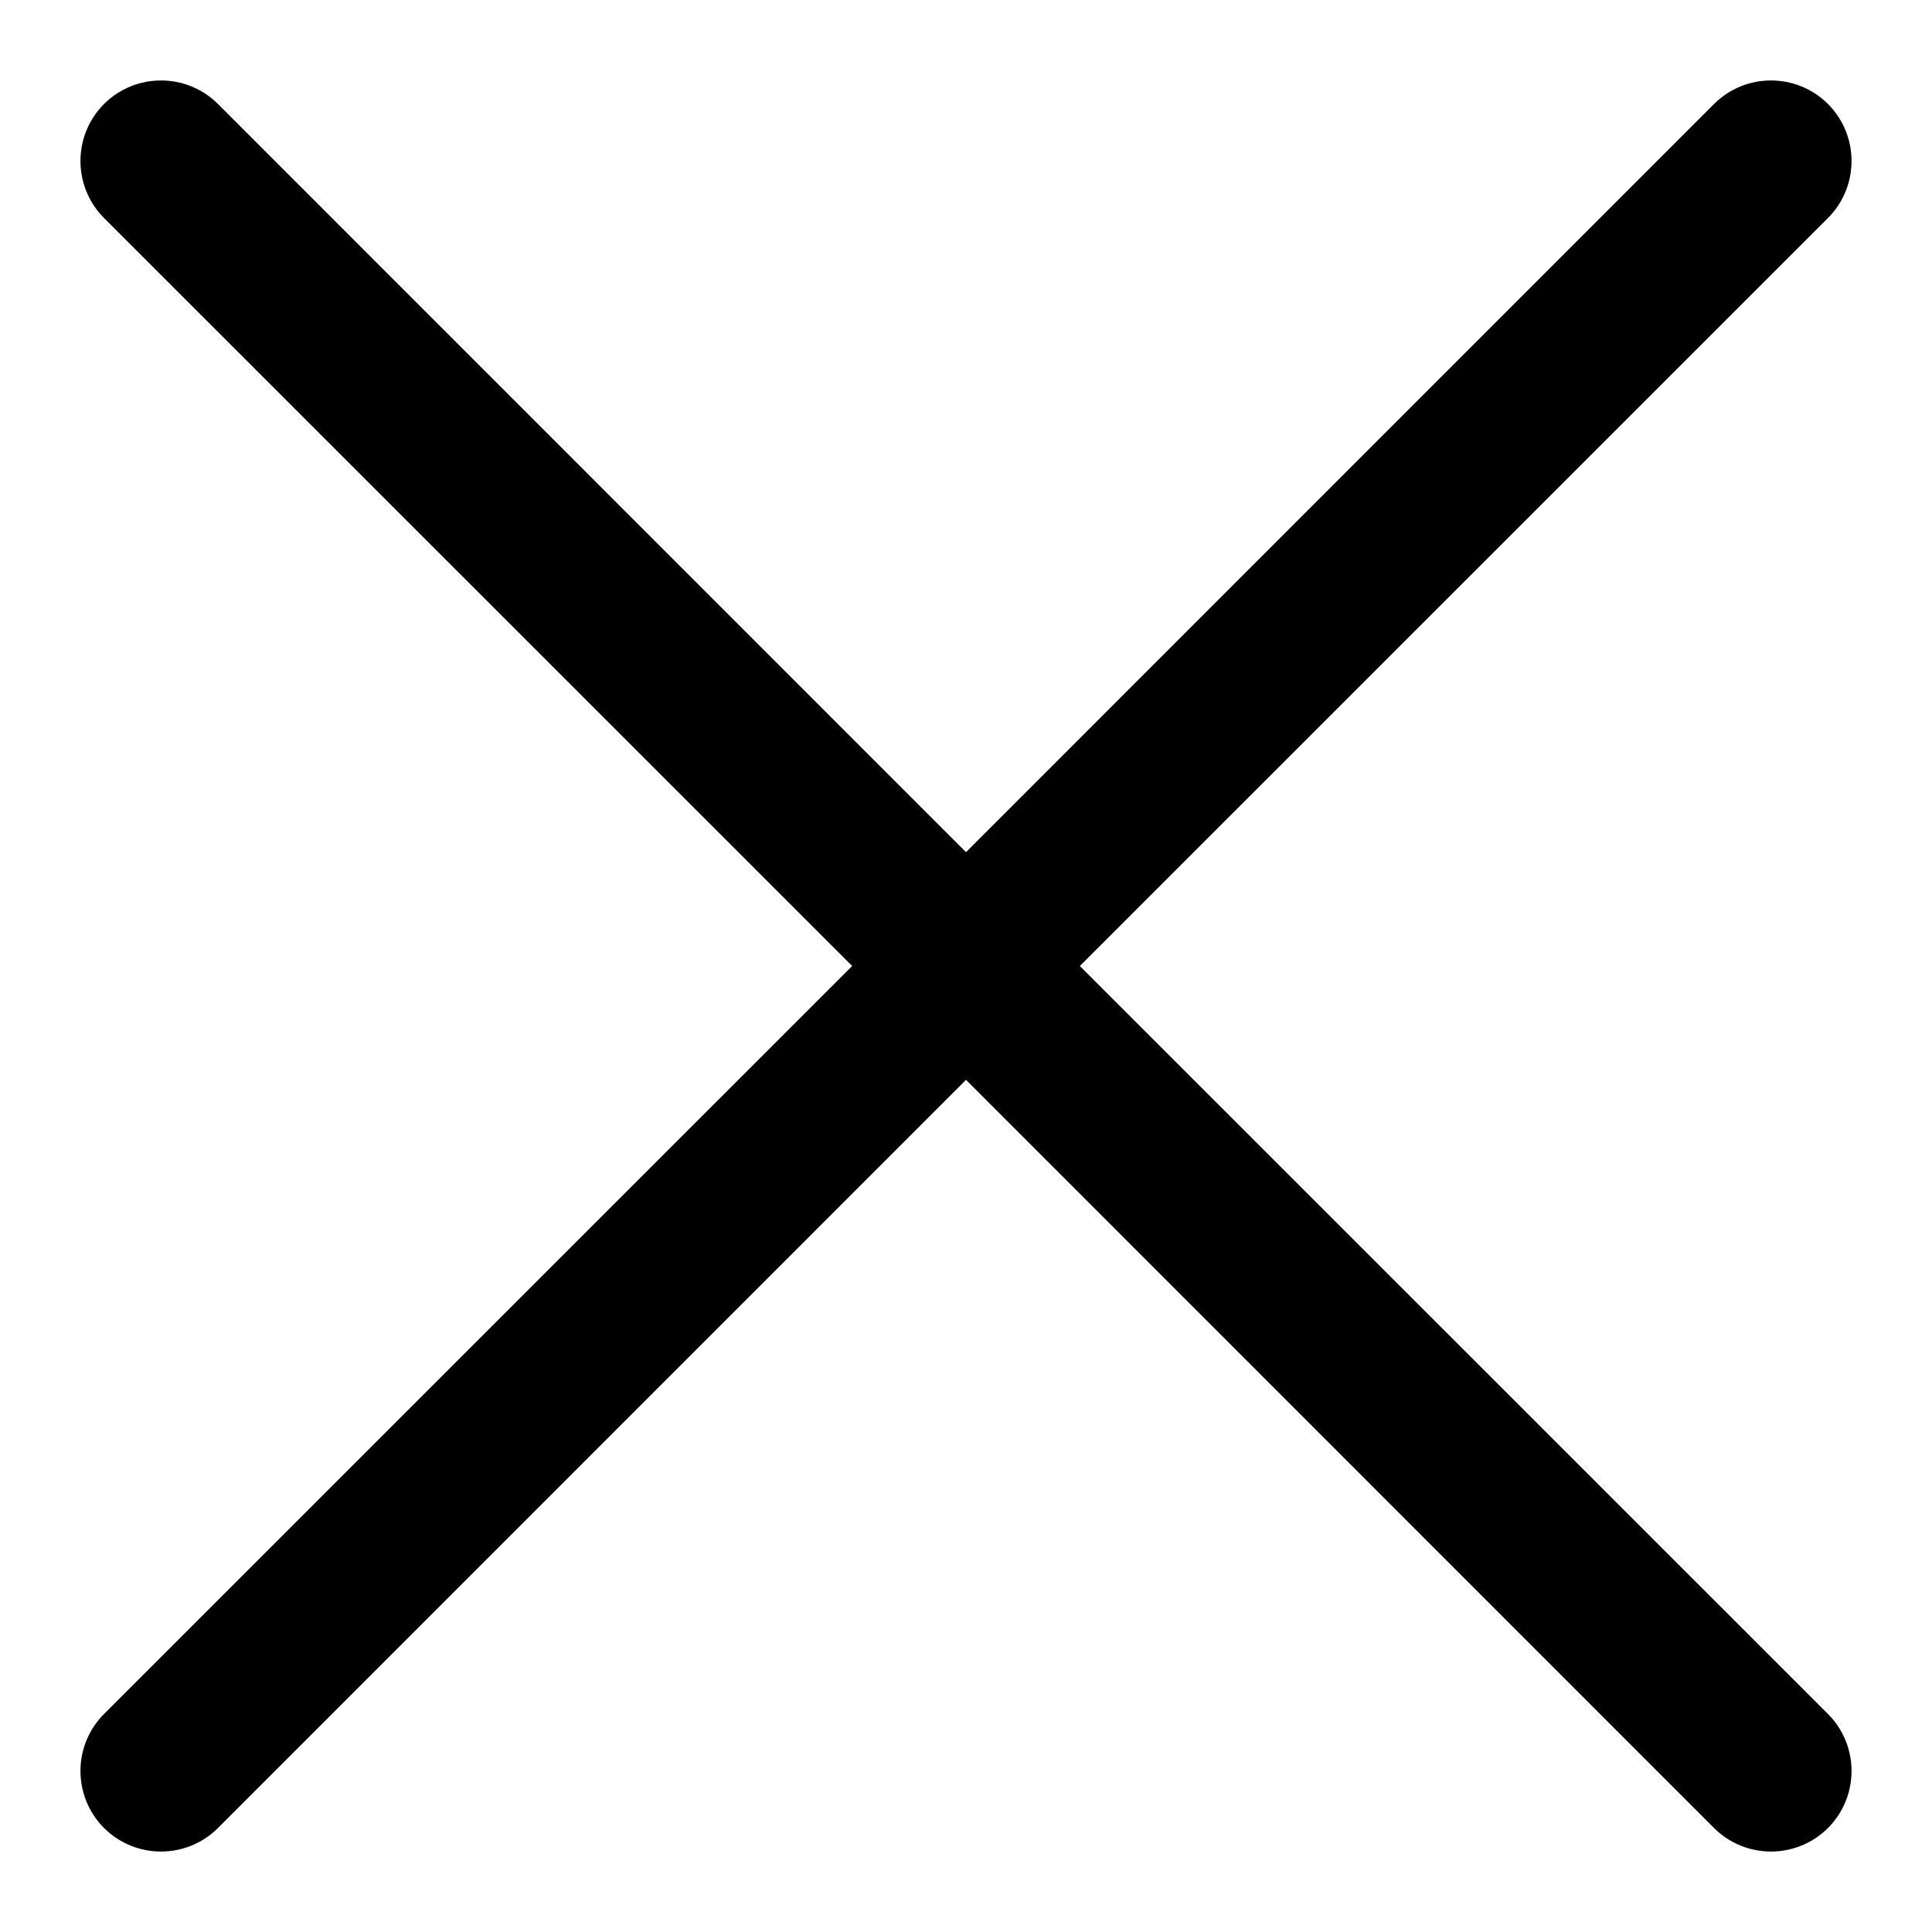 <?xml version="1.0" encoding="UTF-8"?>
<svg width="12px" height="12px" viewBox="2 2 12 12" version="1.1" xmlns="http://www.w3.org/2000/svg">
  <path d="M8,7.293 L12.646,2.646 C12.842,2.451 13.158,2.451 13.354,2.646 C13.549,2.842 13.549,3.158 13.354,3.354 L8.707,8 L13.354,12.646 C13.549,12.842 13.549,13.158 13.354,13.354 C13.158,13.549 12.842,13.549 12.646,13.354 L8,8.707 L3.354,13.354 C3.158,13.549 2.842,13.549 2.646,13.354 C2.451,13.158 2.451,12.842 2.646,12.646 L7.293,8 L2.646,3.354 C2.451,3.158 2.451,2.842 2.646,2.646 C2.842,2.451 3.158,2.451 3.354,2.646 L8,7.293 Z" />
 </svg>
